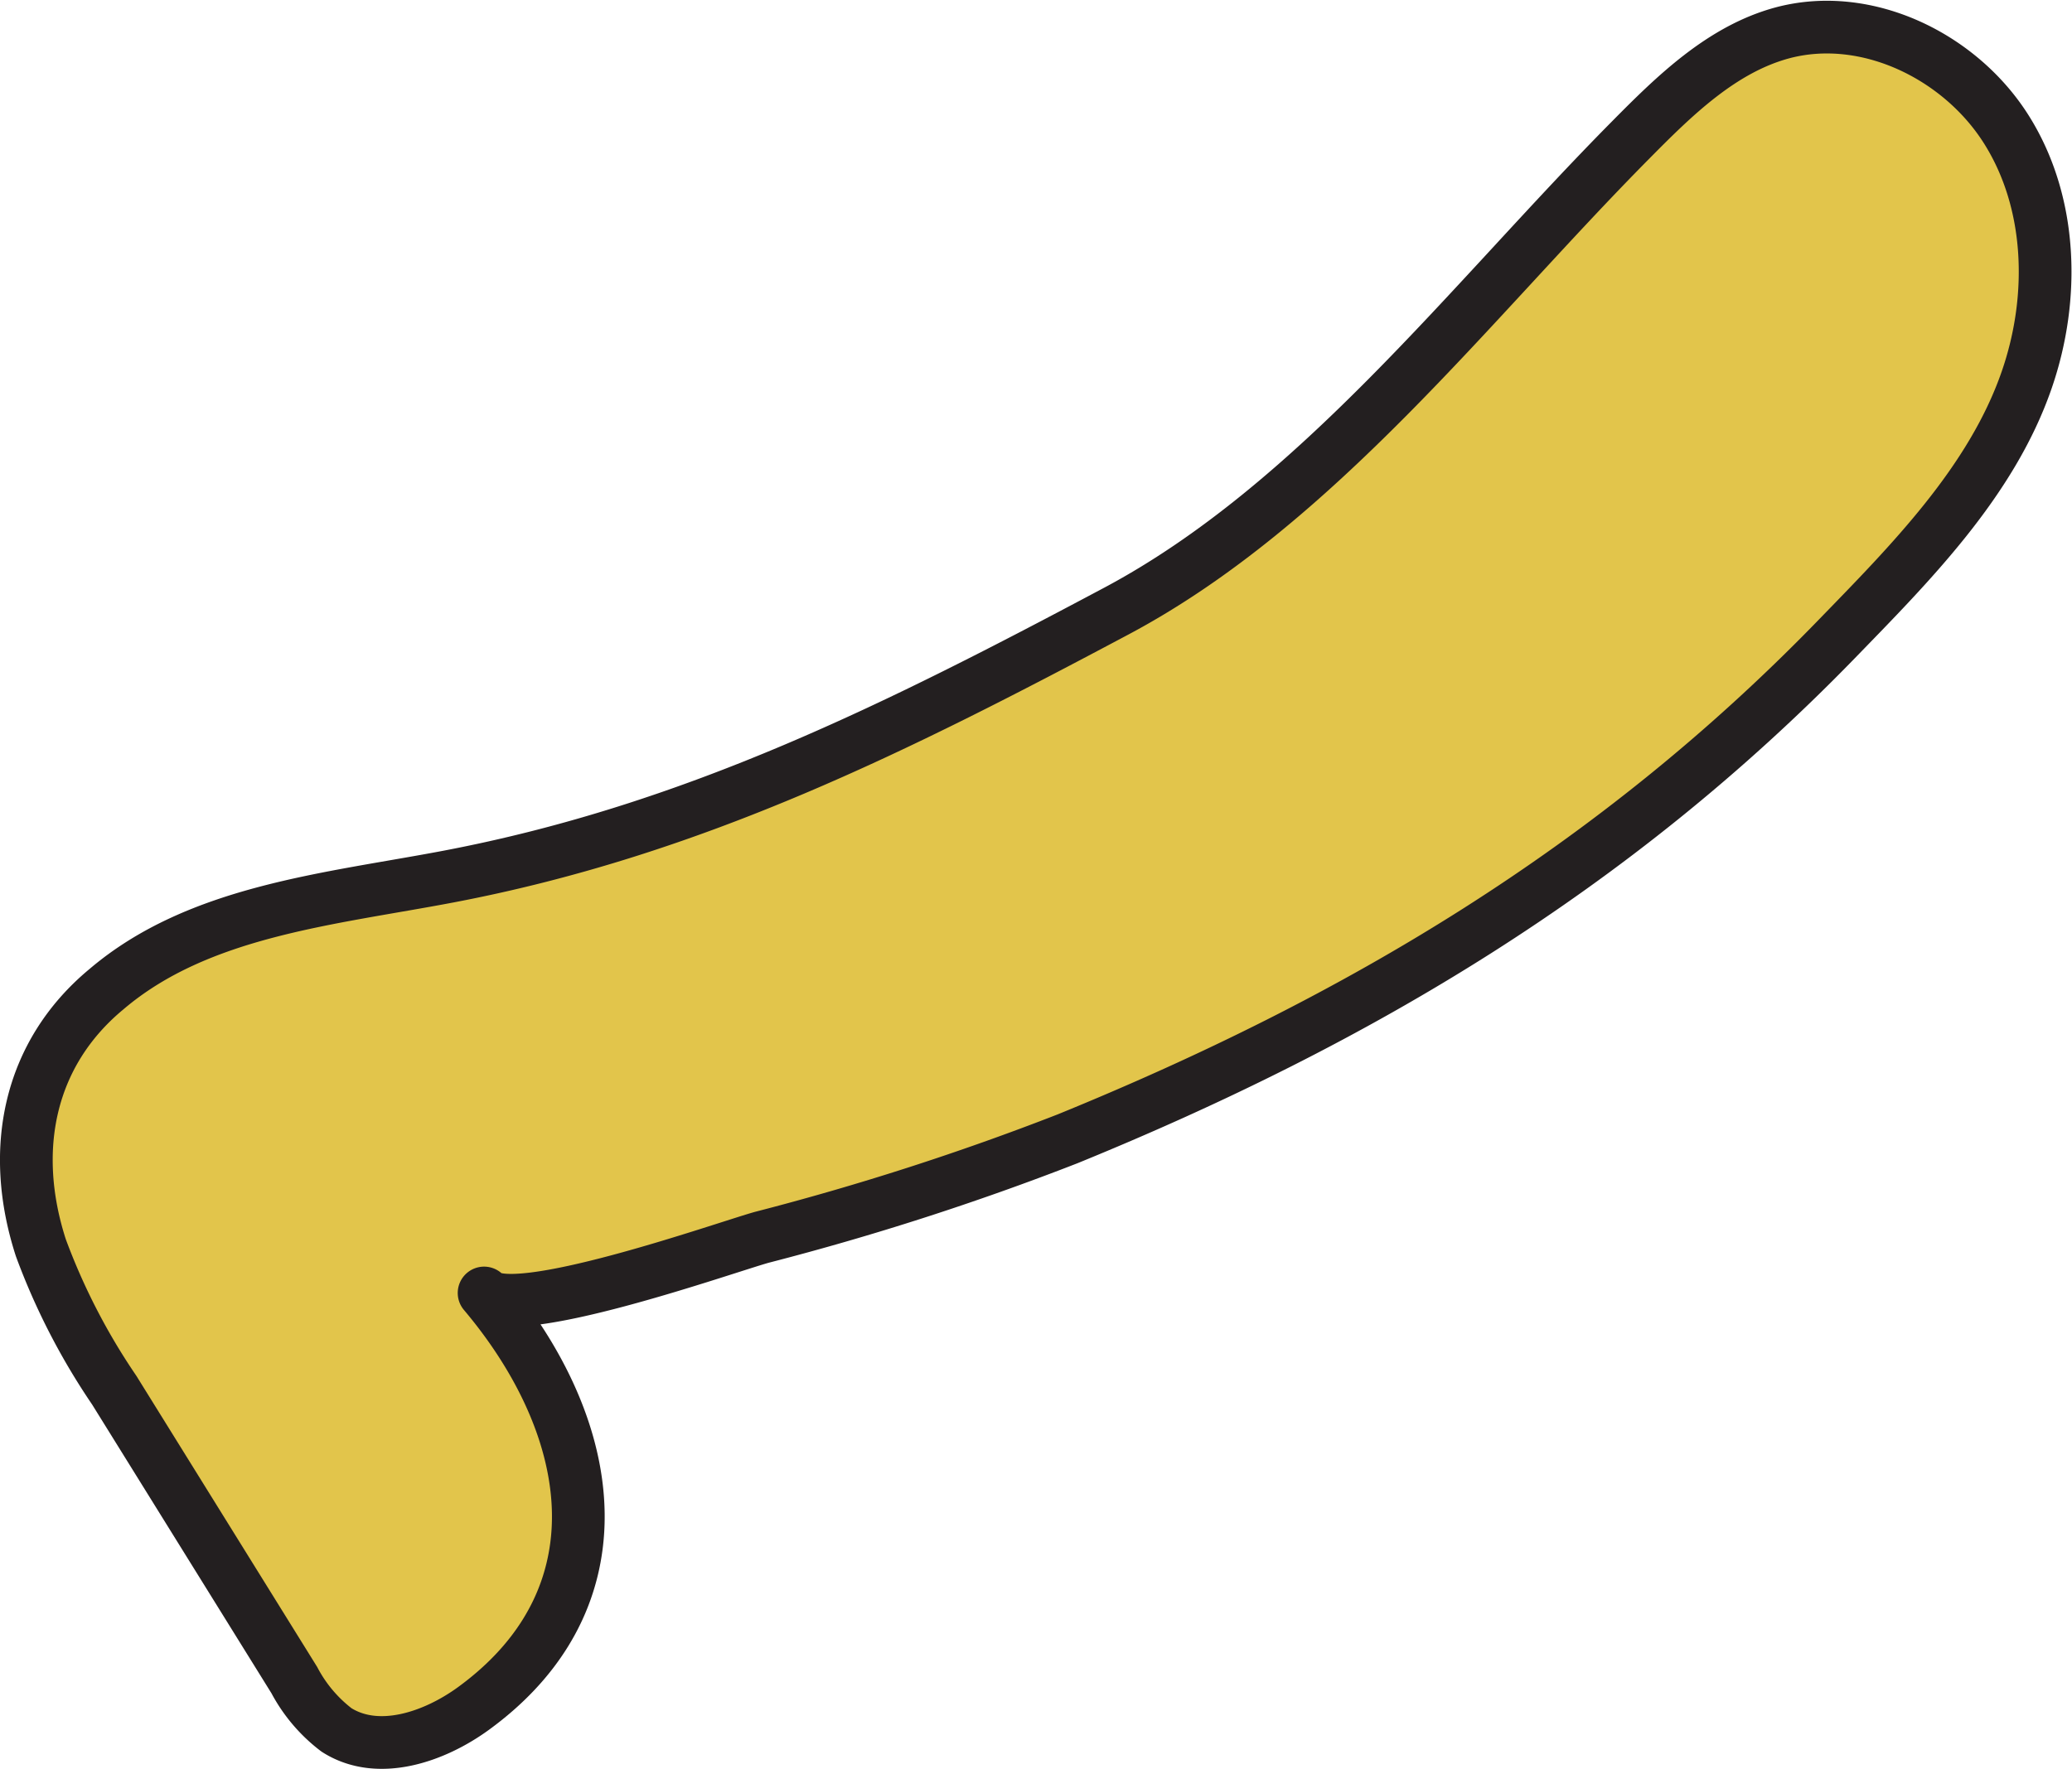 <svg id="Layer_1" data-name="Layer 1" xmlns="http://www.w3.org/2000/svg" viewBox="0 0 157.21 134.26"><defs><style>.cls-1{fill:#e2c54b;stroke:#231f20;stroke-linecap:round;stroke-linejoin:round;stroke-width:4px;}</style></defs><title>6_RockGuy_Leg2</title><path class="cls-1" d="M43.73,117.38c.85-6.4-2-13.32-7-19.25,2,2.34,18.31-3.46,21.09-4.23A204.65,204.65,0,0,0,81,86.43c22.06-9,41.4-20.48,58.27-37.84,5.61-5.78,11.83-12,14.51-19.78,2.15-6.23,1.94-13.46-1.56-19s-10.56-9-16.93-7.33c-4.63,1.23-8.23,4.77-11.59,8.17-12.14,12.26-23.8,27.64-39,35.73-16.52,8.79-32,16.59-50.63,20.14-9.09,1.73-19,2.59-26,8.56C2.14,80,.71,87.32,3.1,94.7a49.86,49.86,0,0,0,5.57,10.81q6.83,11,13.66,22a11.49,11.49,0,0,0,3.2,3.78c3.13,2,7.38.57,10.4-1.63C40.7,126.18,43.13,121.91,43.73,117.38Z"/></svg>
